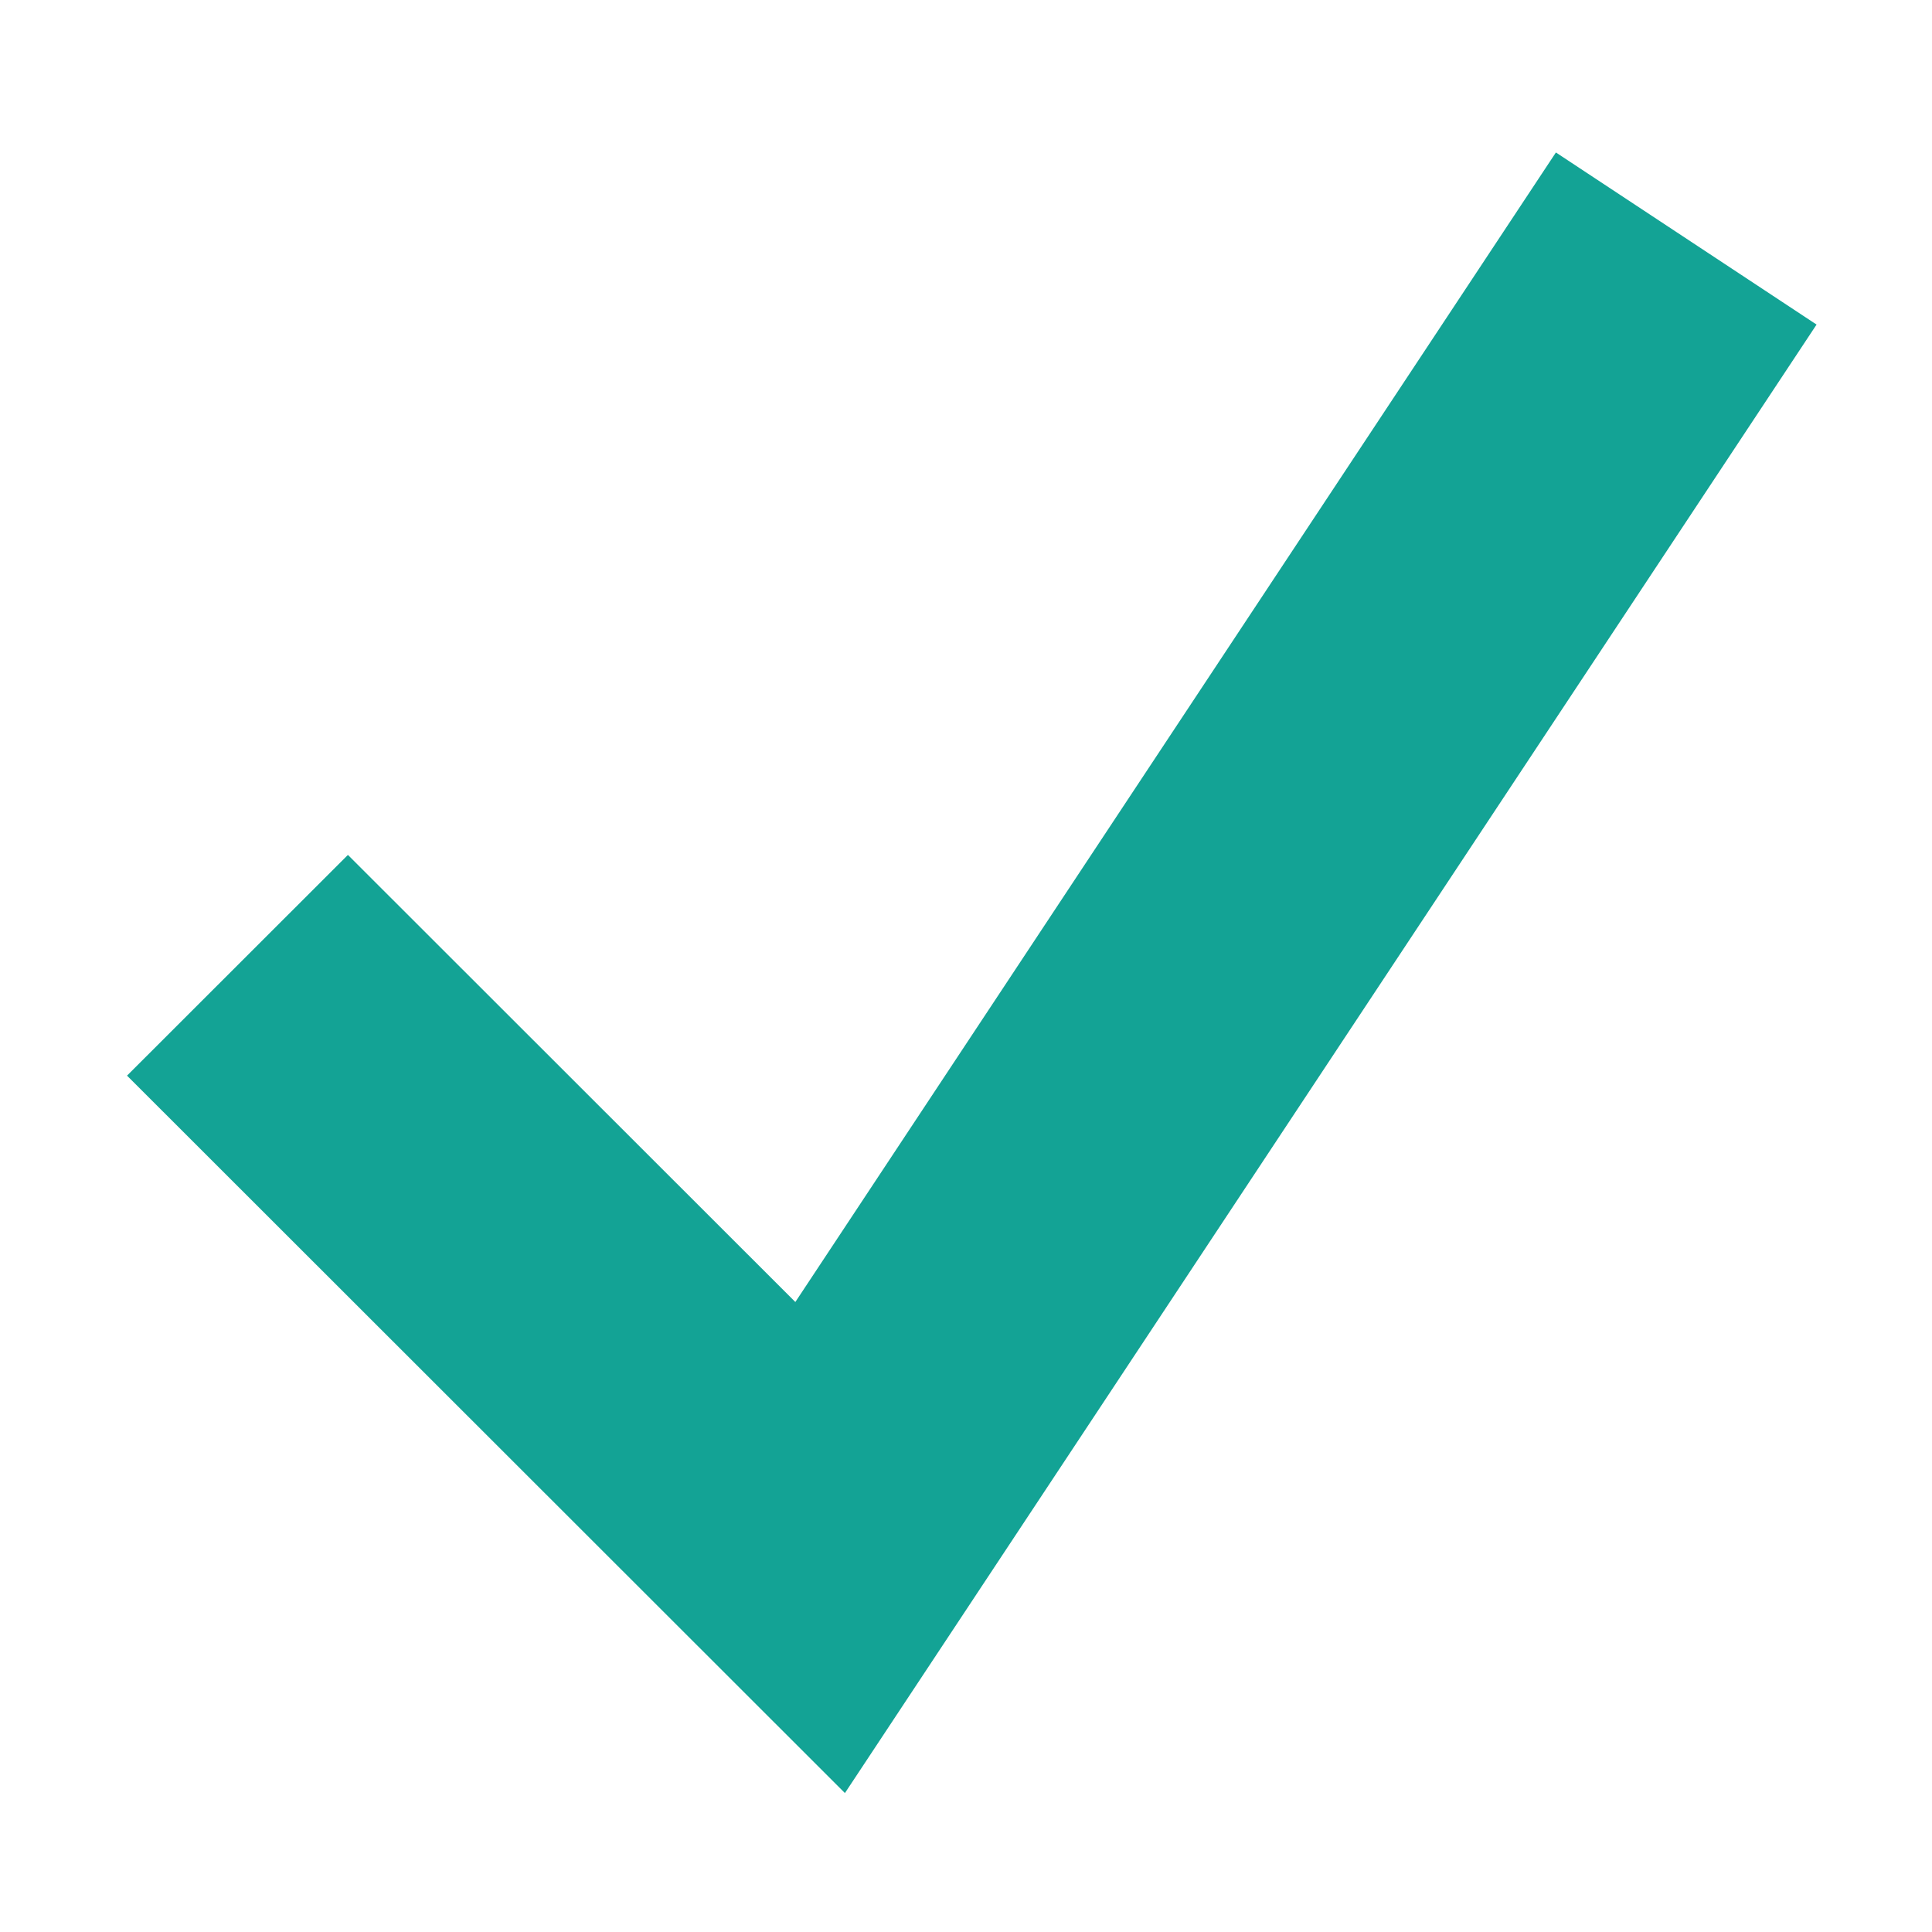 <svg width="12" height="12" viewBox="0 0 12 12" fill="none" xmlns="http://www.w3.org/2000/svg">
    <path d="M5.248 11.137L0.789 6.681L2.161 5.31L4.94 8.087L9.664 0.947L11.283 2.016L5.248 11.137Z" fill="#13A395"/>
</svg>
